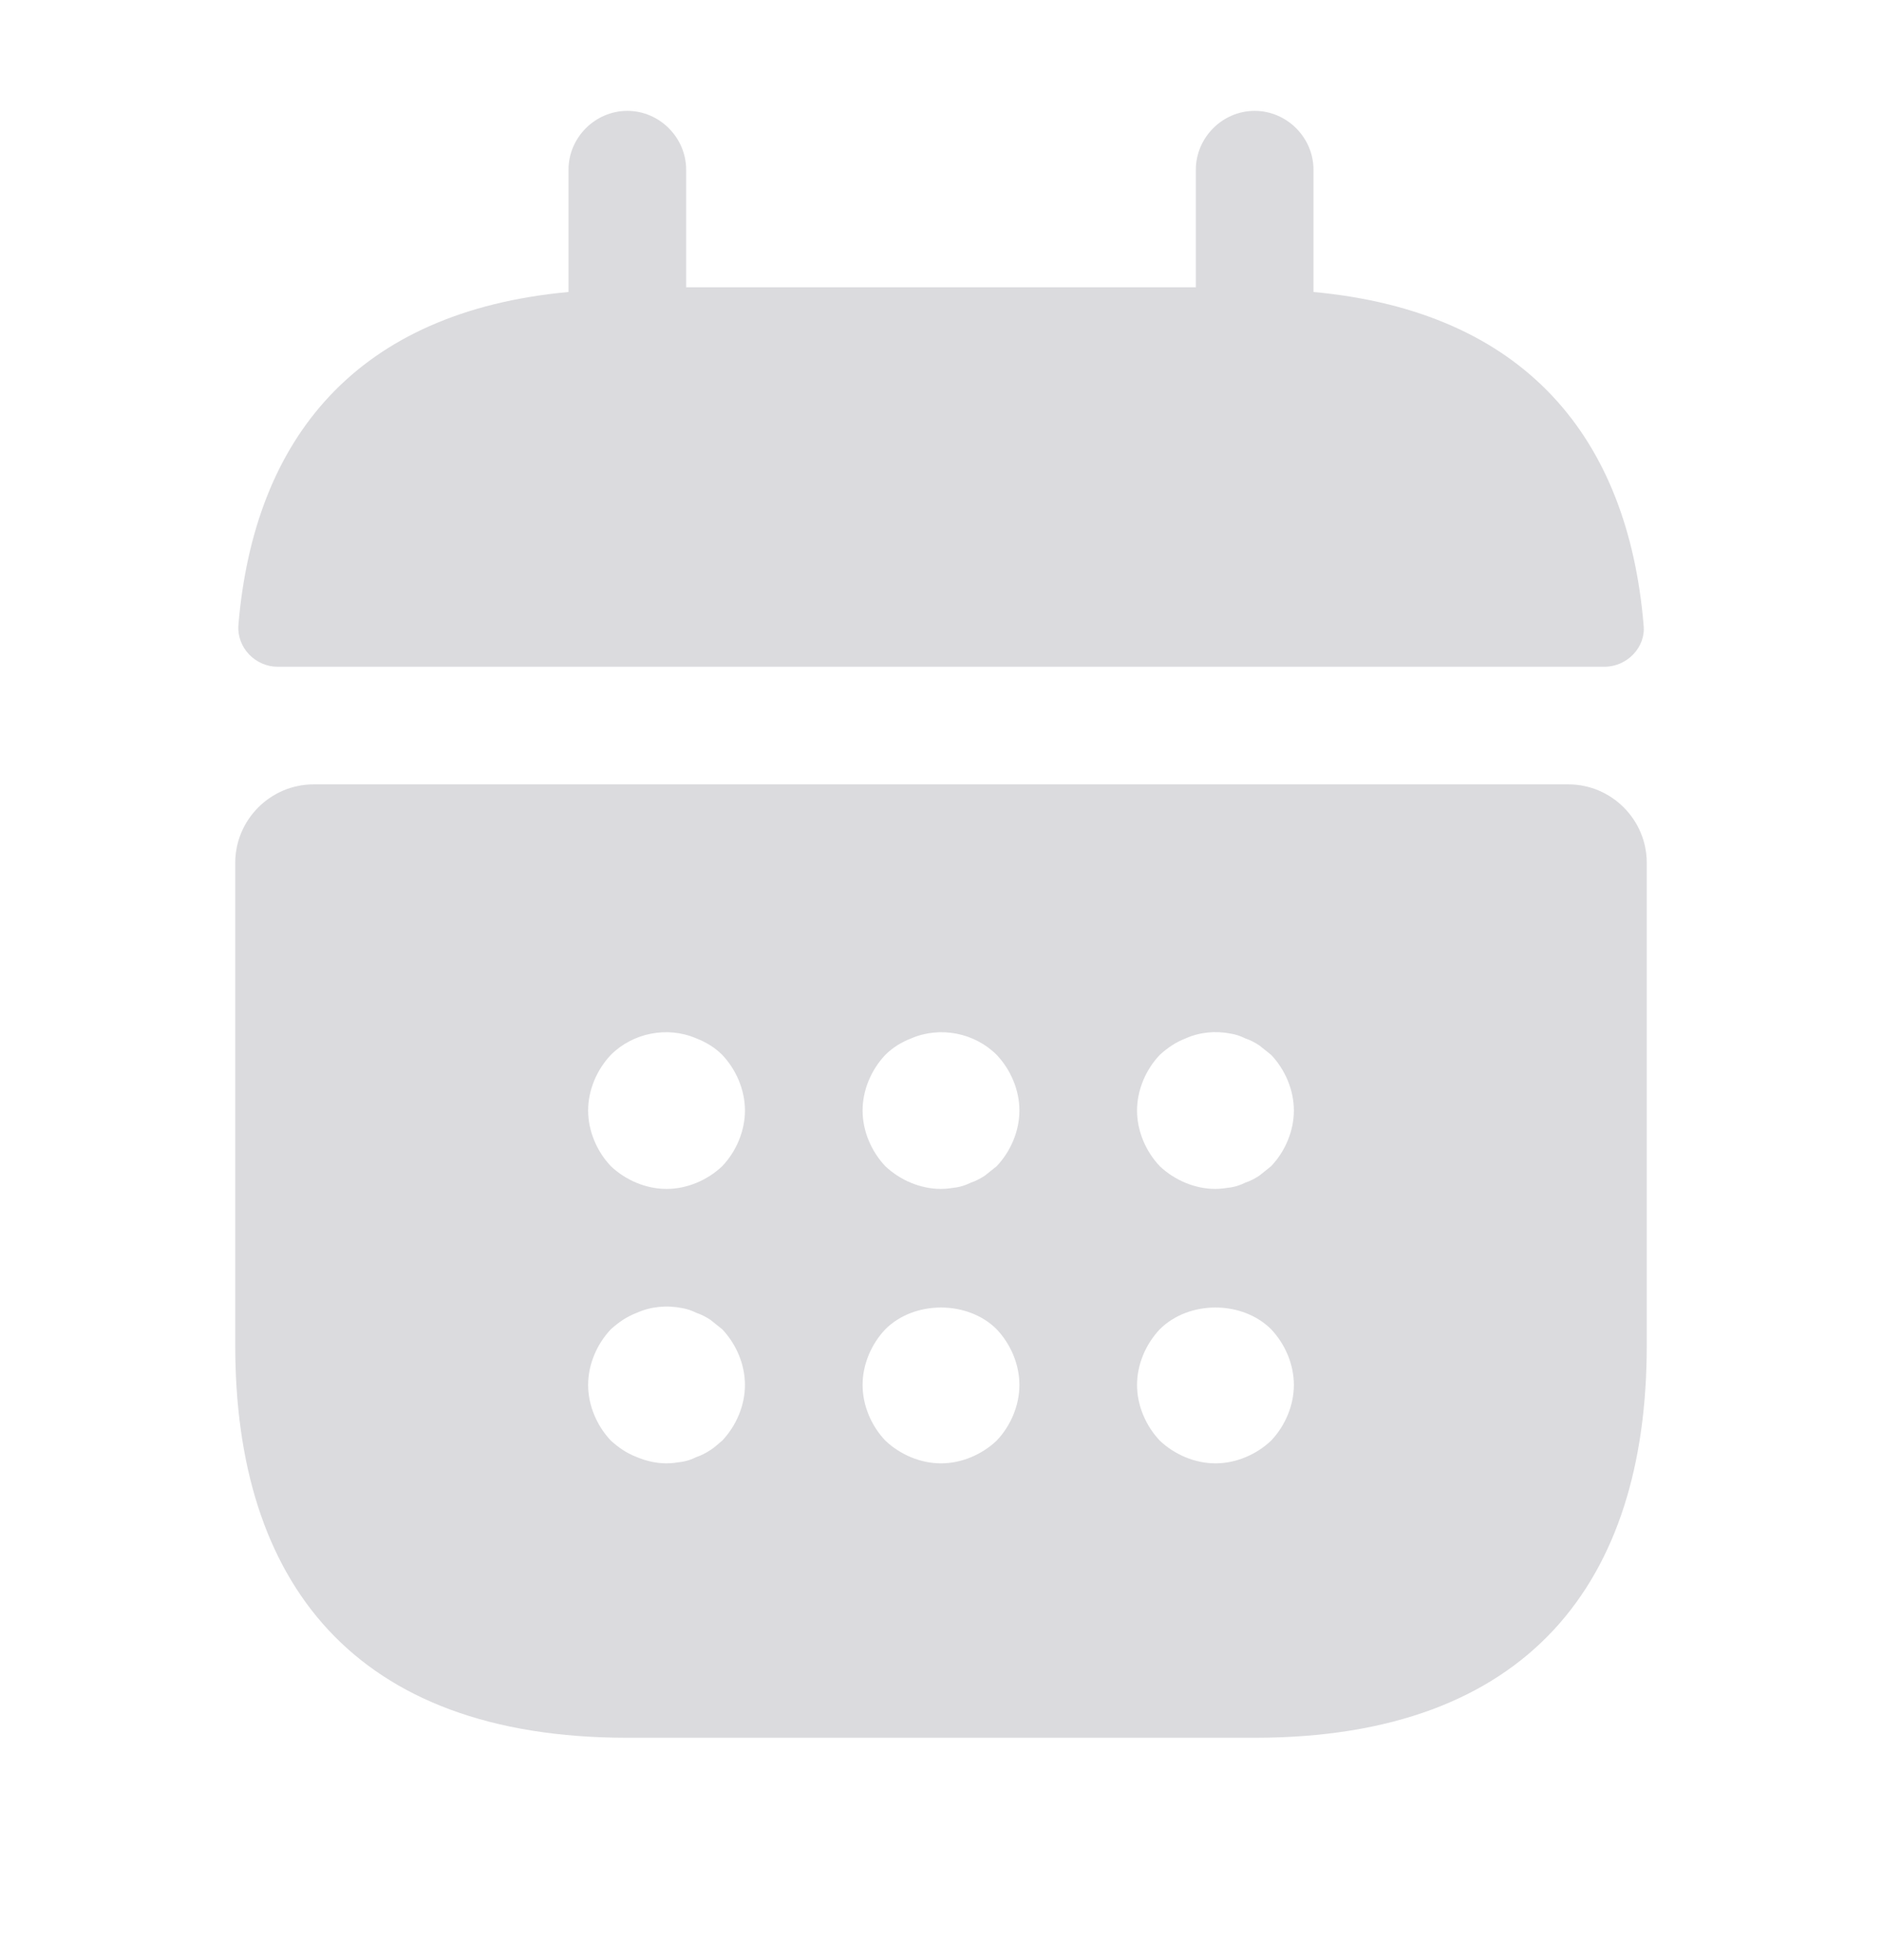 <svg width="24" height="25" viewBox="0 0 24 25" fill="none" xmlns="http://www.w3.org/2000/svg">
<path d="M16.75 3.724V2.164C16.75 1.754 16.41 1.414 16 1.414C15.59 1.414 15.25 1.754 15.25 2.164V3.664H8.75V2.164C8.75 1.754 8.41 1.414 8 1.414C7.59 1.414 7.25 1.754 7.25 2.164V3.724C4.55 3.974 3.24 5.584 3.04 7.974C3.02 8.264 3.26 8.504 3.54 8.504H20.46C20.75 8.504 20.99 8.254 20.96 7.974C20.76 5.584 19.45 3.974 16.75 3.724Z" fill="#DBDBDE"/>
<path d="M20 10.004H4C3.45 10.004 3 10.454 3 11.004V17.164C3 20.164 4.5 22.164 8 22.164H16C19.5 22.164 21 20.164 21 17.164V11.004C21 10.454 20.55 10.004 20 10.004ZM9.21 18.374C9.16 18.414 9.11 18.464 9.06 18.494C9 18.534 8.94 18.564 8.88 18.584C8.82 18.614 8.76 18.634 8.7 18.644C8.63 18.654 8.57 18.664 8.5 18.664C8.37 18.664 8.24 18.634 8.12 18.584C7.99 18.534 7.89 18.464 7.79 18.374C7.61 18.184 7.5 17.924 7.5 17.664C7.5 17.404 7.61 17.144 7.79 16.954C7.89 16.864 7.99 16.794 8.12 16.744C8.3 16.664 8.5 16.644 8.7 16.684C8.76 16.694 8.82 16.714 8.88 16.744C8.94 16.764 9 16.794 9.06 16.834C9.11 16.874 9.16 16.914 9.21 16.954C9.39 17.144 9.5 17.404 9.5 17.664C9.5 17.924 9.39 18.184 9.21 18.374ZM9.21 14.874C9.02 15.054 8.76 15.164 8.5 15.164C8.24 15.164 7.98 15.054 7.79 14.874C7.61 14.684 7.5 14.424 7.5 14.164C7.5 13.904 7.61 13.644 7.79 13.454C8.07 13.174 8.51 13.084 8.88 13.244C9.01 13.294 9.12 13.364 9.21 13.454C9.39 13.644 9.5 13.904 9.5 14.164C9.5 14.424 9.39 14.684 9.21 14.874ZM12.71 18.374C12.52 18.554 12.26 18.664 12 18.664C11.74 18.664 11.48 18.554 11.29 18.374C11.11 18.184 11 17.924 11 17.664C11 17.404 11.11 17.144 11.29 16.954C11.66 16.584 12.34 16.584 12.71 16.954C12.89 17.144 13 17.404 13 17.664C13 17.924 12.89 18.184 12.71 18.374ZM12.71 14.874C12.66 14.914 12.61 14.954 12.56 14.994C12.5 15.034 12.44 15.064 12.38 15.084C12.32 15.114 12.26 15.134 12.2 15.144C12.13 15.154 12.07 15.164 12 15.164C11.74 15.164 11.48 15.054 11.29 14.874C11.11 14.684 11 14.424 11 14.164C11 13.904 11.11 13.644 11.29 13.454C11.38 13.364 11.49 13.294 11.62 13.244C11.99 13.084 12.43 13.174 12.71 13.454C12.89 13.644 13 13.904 13 14.164C13 14.424 12.89 14.684 12.71 14.874ZM16.21 18.374C16.02 18.554 15.76 18.664 15.5 18.664C15.24 18.664 14.98 18.554 14.79 18.374C14.61 18.184 14.5 17.924 14.5 17.664C14.5 17.404 14.61 17.144 14.79 16.954C15.16 16.584 15.84 16.584 16.21 16.954C16.39 17.144 16.5 17.404 16.5 17.664C16.5 17.924 16.39 18.184 16.21 18.374ZM16.21 14.874C16.16 14.914 16.11 14.954 16.06 14.994C16 15.034 15.94 15.064 15.88 15.084C15.82 15.114 15.76 15.134 15.7 15.144C15.63 15.154 15.56 15.164 15.5 15.164C15.24 15.164 14.98 15.054 14.79 14.874C14.61 14.684 14.5 14.424 14.5 14.164C14.5 13.904 14.61 13.644 14.79 13.454C14.89 13.364 14.99 13.294 15.12 13.244C15.3 13.164 15.5 13.144 15.7 13.184C15.76 13.194 15.82 13.214 15.88 13.244C15.94 13.264 16 13.294 16.06 13.334C16.11 13.374 16.16 13.414 16.21 13.454C16.39 13.644 16.5 13.904 16.5 14.164C16.5 14.424 16.39 14.684 16.21 14.874Z" fill="#DBDBDE"/>
</svg>
